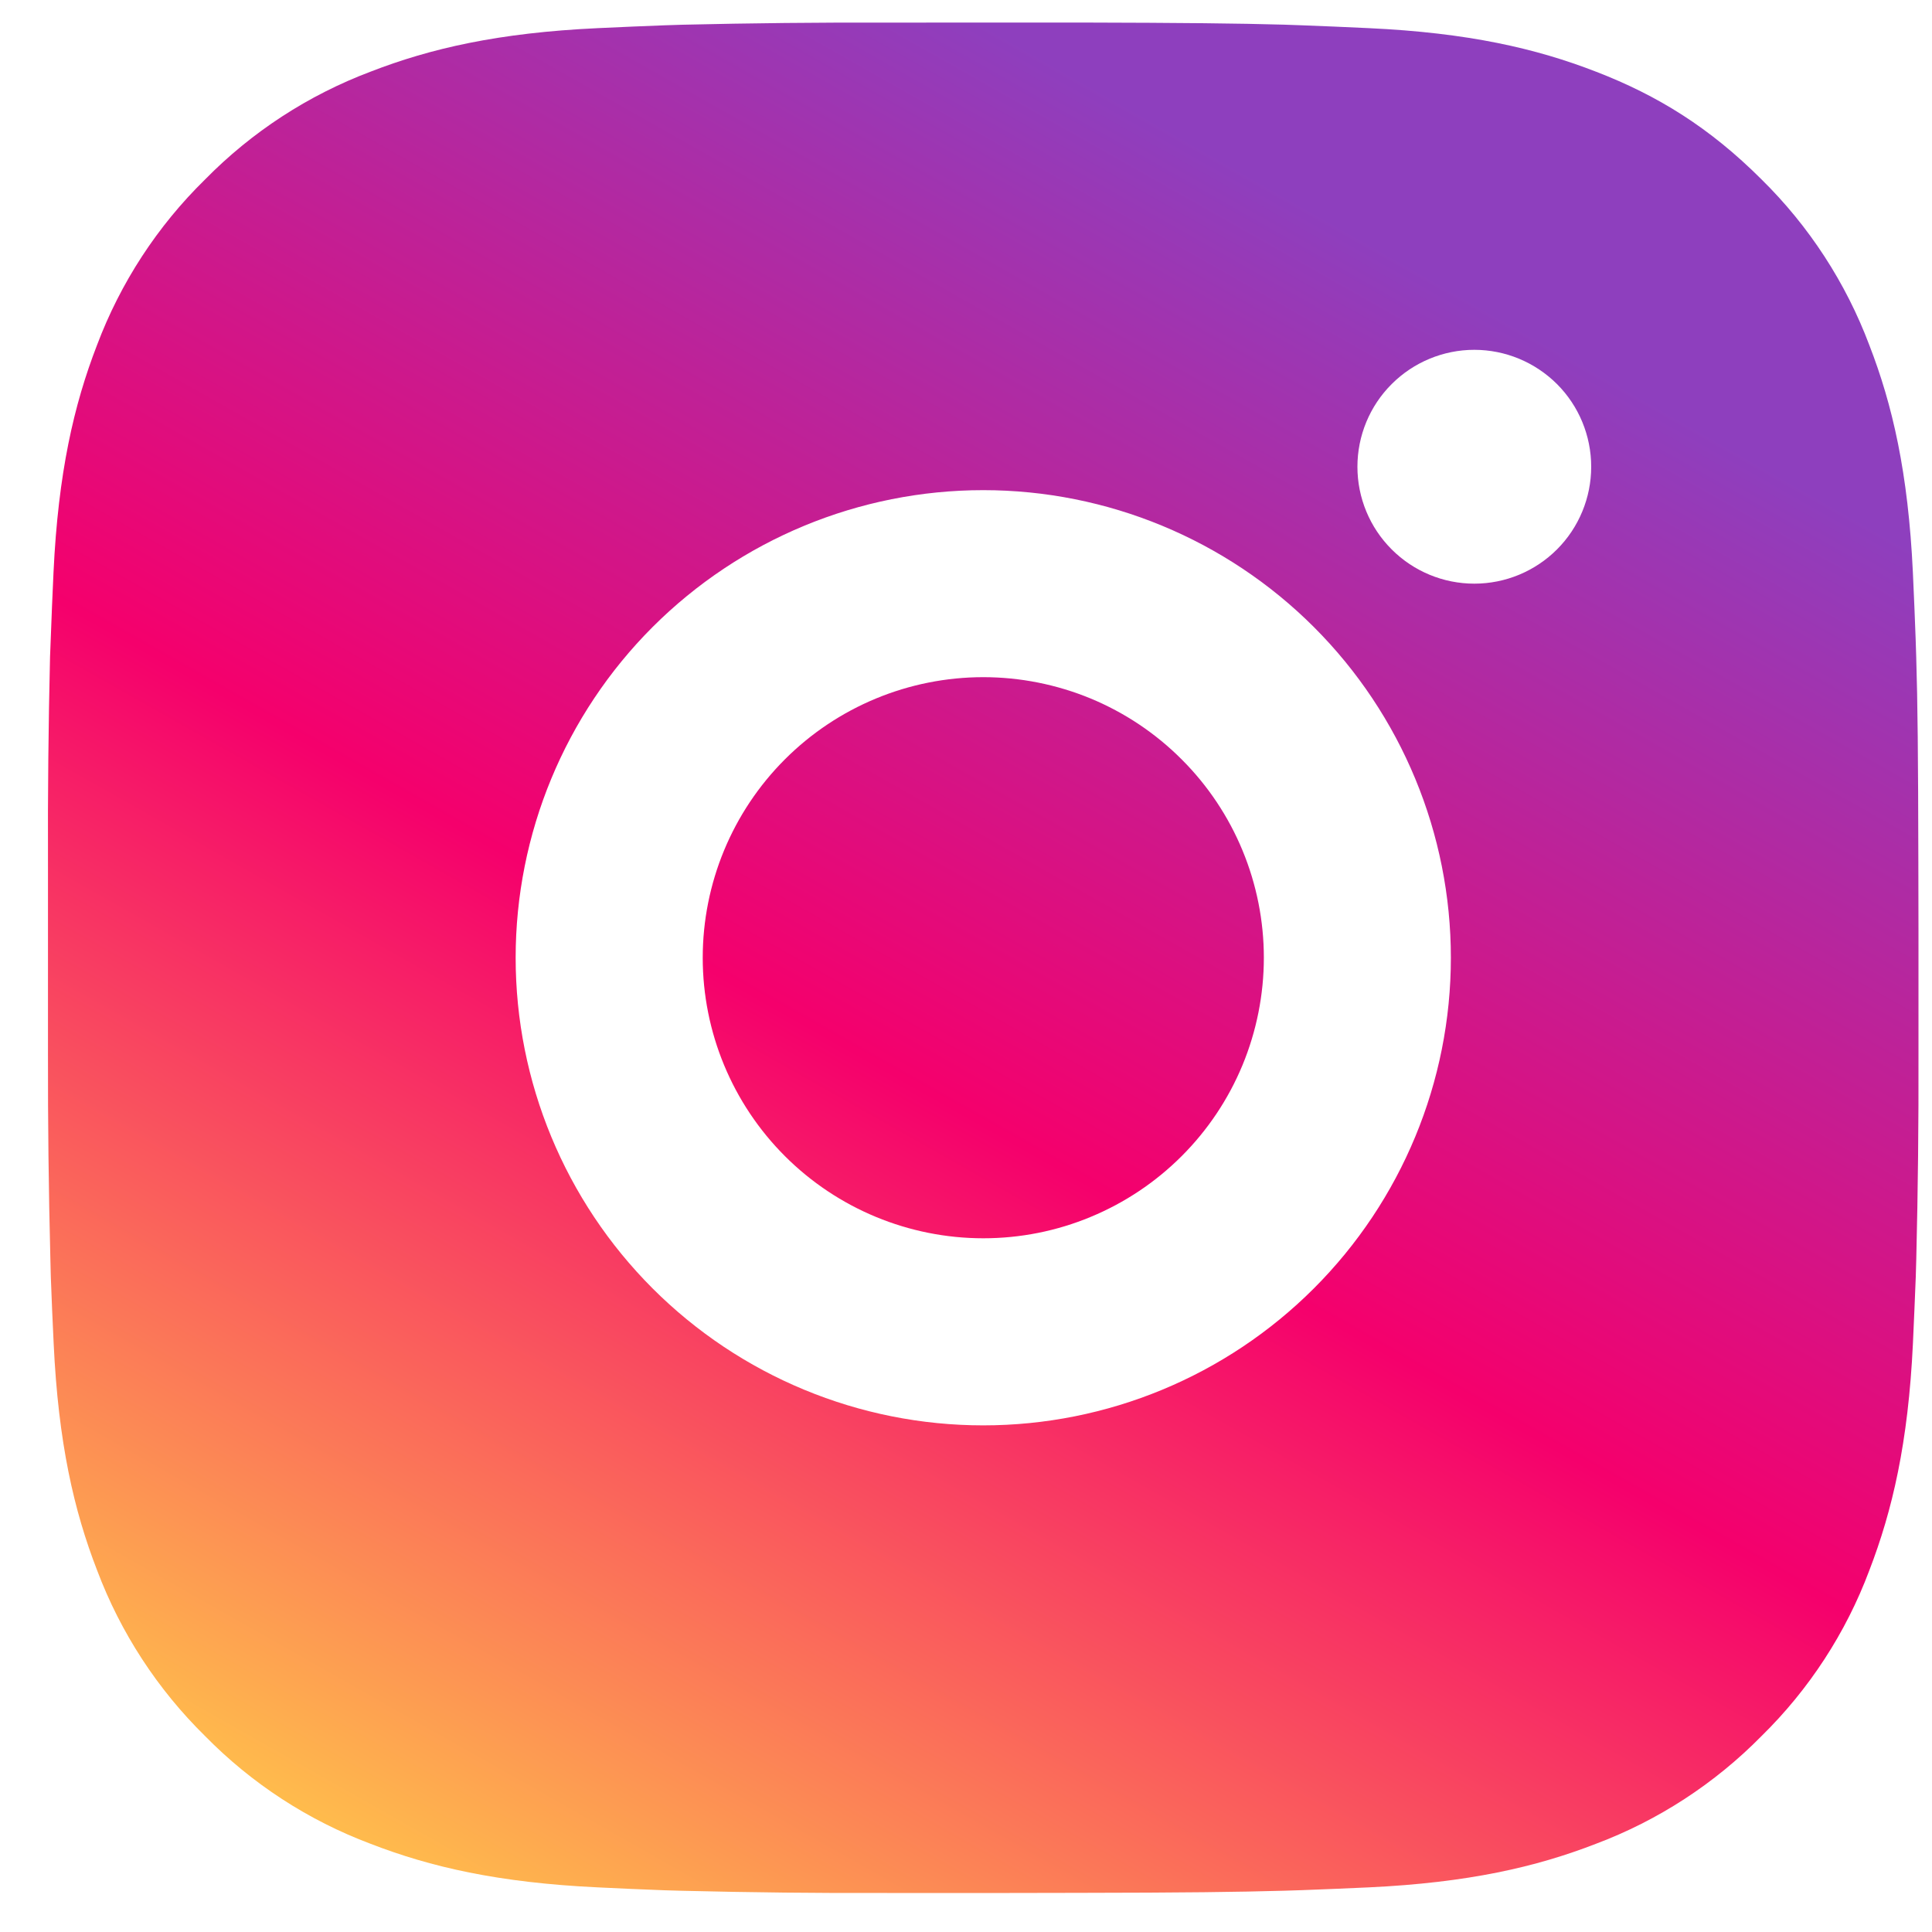 <svg width="30" height="30" viewBox="0 0 30 30" fill="none" xmlns="http://www.w3.org/2000/svg">
<path d="M16.761 0.35C18.394 0.354 19.223 0.363 19.939 0.383L20.221 0.393C20.546 0.405 20.867 0.419 21.255 0.437C22.8 0.509 23.855 0.753 24.78 1.112C25.738 1.481 26.546 1.98 27.353 2.786C28.091 3.512 28.663 4.391 29.027 5.36C29.386 6.285 29.63 7.339 29.703 8.886C29.72 9.272 29.735 9.593 29.746 9.92L29.755 10.201C29.777 10.916 29.785 11.745 29.788 13.379L29.79 14.462V16.365C29.793 17.424 29.782 18.483 29.756 19.542L29.748 19.824C29.736 20.151 29.721 20.471 29.704 20.858C29.631 22.404 29.384 23.457 29.027 24.384C28.664 25.354 28.092 26.232 27.353 26.957C26.627 27.695 25.749 28.267 24.78 28.631C23.855 28.99 22.8 29.234 21.255 29.307C20.91 29.323 20.566 29.337 20.221 29.35L19.939 29.359C19.223 29.379 18.394 29.39 16.761 29.392L15.677 29.394H13.776C12.716 29.398 11.657 29.386 10.597 29.36L10.316 29.352C9.971 29.339 9.626 29.324 9.282 29.307C7.736 29.234 6.682 28.99 5.756 28.631C4.786 28.267 3.909 27.696 3.184 26.957C2.445 26.231 1.873 25.353 1.508 24.384C1.149 23.459 0.905 22.404 0.833 20.858C0.816 20.513 0.802 20.169 0.789 19.824L0.782 19.542C0.755 18.483 0.743 17.424 0.745 16.365V13.379C0.741 12.32 0.752 11.26 0.777 10.201L0.788 9.92C0.799 9.593 0.814 9.272 0.831 8.886C0.904 7.339 1.148 6.286 1.506 5.36C1.871 4.39 2.444 3.511 3.185 2.786C3.91 2.048 4.787 1.477 5.756 1.112C6.682 0.753 7.735 0.509 9.282 0.437C9.668 0.419 9.99 0.405 10.316 0.393L10.597 0.384C11.656 0.359 12.716 0.348 13.775 0.351L16.761 0.35ZM15.268 7.611C13.342 7.611 11.495 8.376 10.133 9.737C8.772 11.099 8.007 12.946 8.007 14.872C8.007 16.797 8.772 18.644 10.133 20.006C11.495 21.368 13.342 22.133 15.268 22.133C17.193 22.133 19.04 21.368 20.402 20.006C21.764 18.644 22.529 16.797 22.529 14.872C22.529 12.946 21.764 11.099 20.402 9.737C19.04 8.376 17.193 7.611 15.268 7.611ZM15.268 10.515C15.84 10.515 16.406 10.628 16.935 10.846C17.463 11.065 17.944 11.386 18.348 11.791C18.753 12.195 19.074 12.675 19.293 13.204C19.512 13.732 19.625 14.299 19.625 14.871C19.625 15.443 19.512 16.01 19.294 16.538C19.075 17.067 18.754 17.547 18.349 17.952C17.945 18.356 17.465 18.677 16.936 18.896C16.408 19.116 15.841 19.228 15.269 19.228C14.114 19.228 13.005 18.769 12.188 17.952C11.371 17.135 10.912 16.027 10.912 14.872C10.912 13.716 11.371 12.608 12.188 11.791C13.005 10.974 14.114 10.515 15.269 10.515M22.893 5.432C22.412 5.432 21.95 5.624 21.61 5.964C21.269 6.304 21.078 6.766 21.078 7.248C21.078 7.729 21.269 8.191 21.61 8.531C21.95 8.872 22.412 9.063 22.893 9.063C23.375 9.063 23.836 8.872 24.177 8.531C24.517 8.191 24.708 7.729 24.708 7.248C24.708 6.766 24.517 6.304 24.177 5.964C23.836 5.624 23.375 5.432 22.893 5.432Z" fill="url(#paint0_linear_14_328)"/>
<defs>
<linearGradient id="paint0_linear_14_328" x1="15.268" y1="0.35" x2="0.745" y2="26.009" gradientUnits="userSpaceOnUse">
<stop stop-color="#8E3FBE"/>
<stop offset="0.505" stop-color="#F5006C"/>
<stop offset="1" stop-color="#FFBD4C"/>
</linearGradient>
</defs>
</svg>
